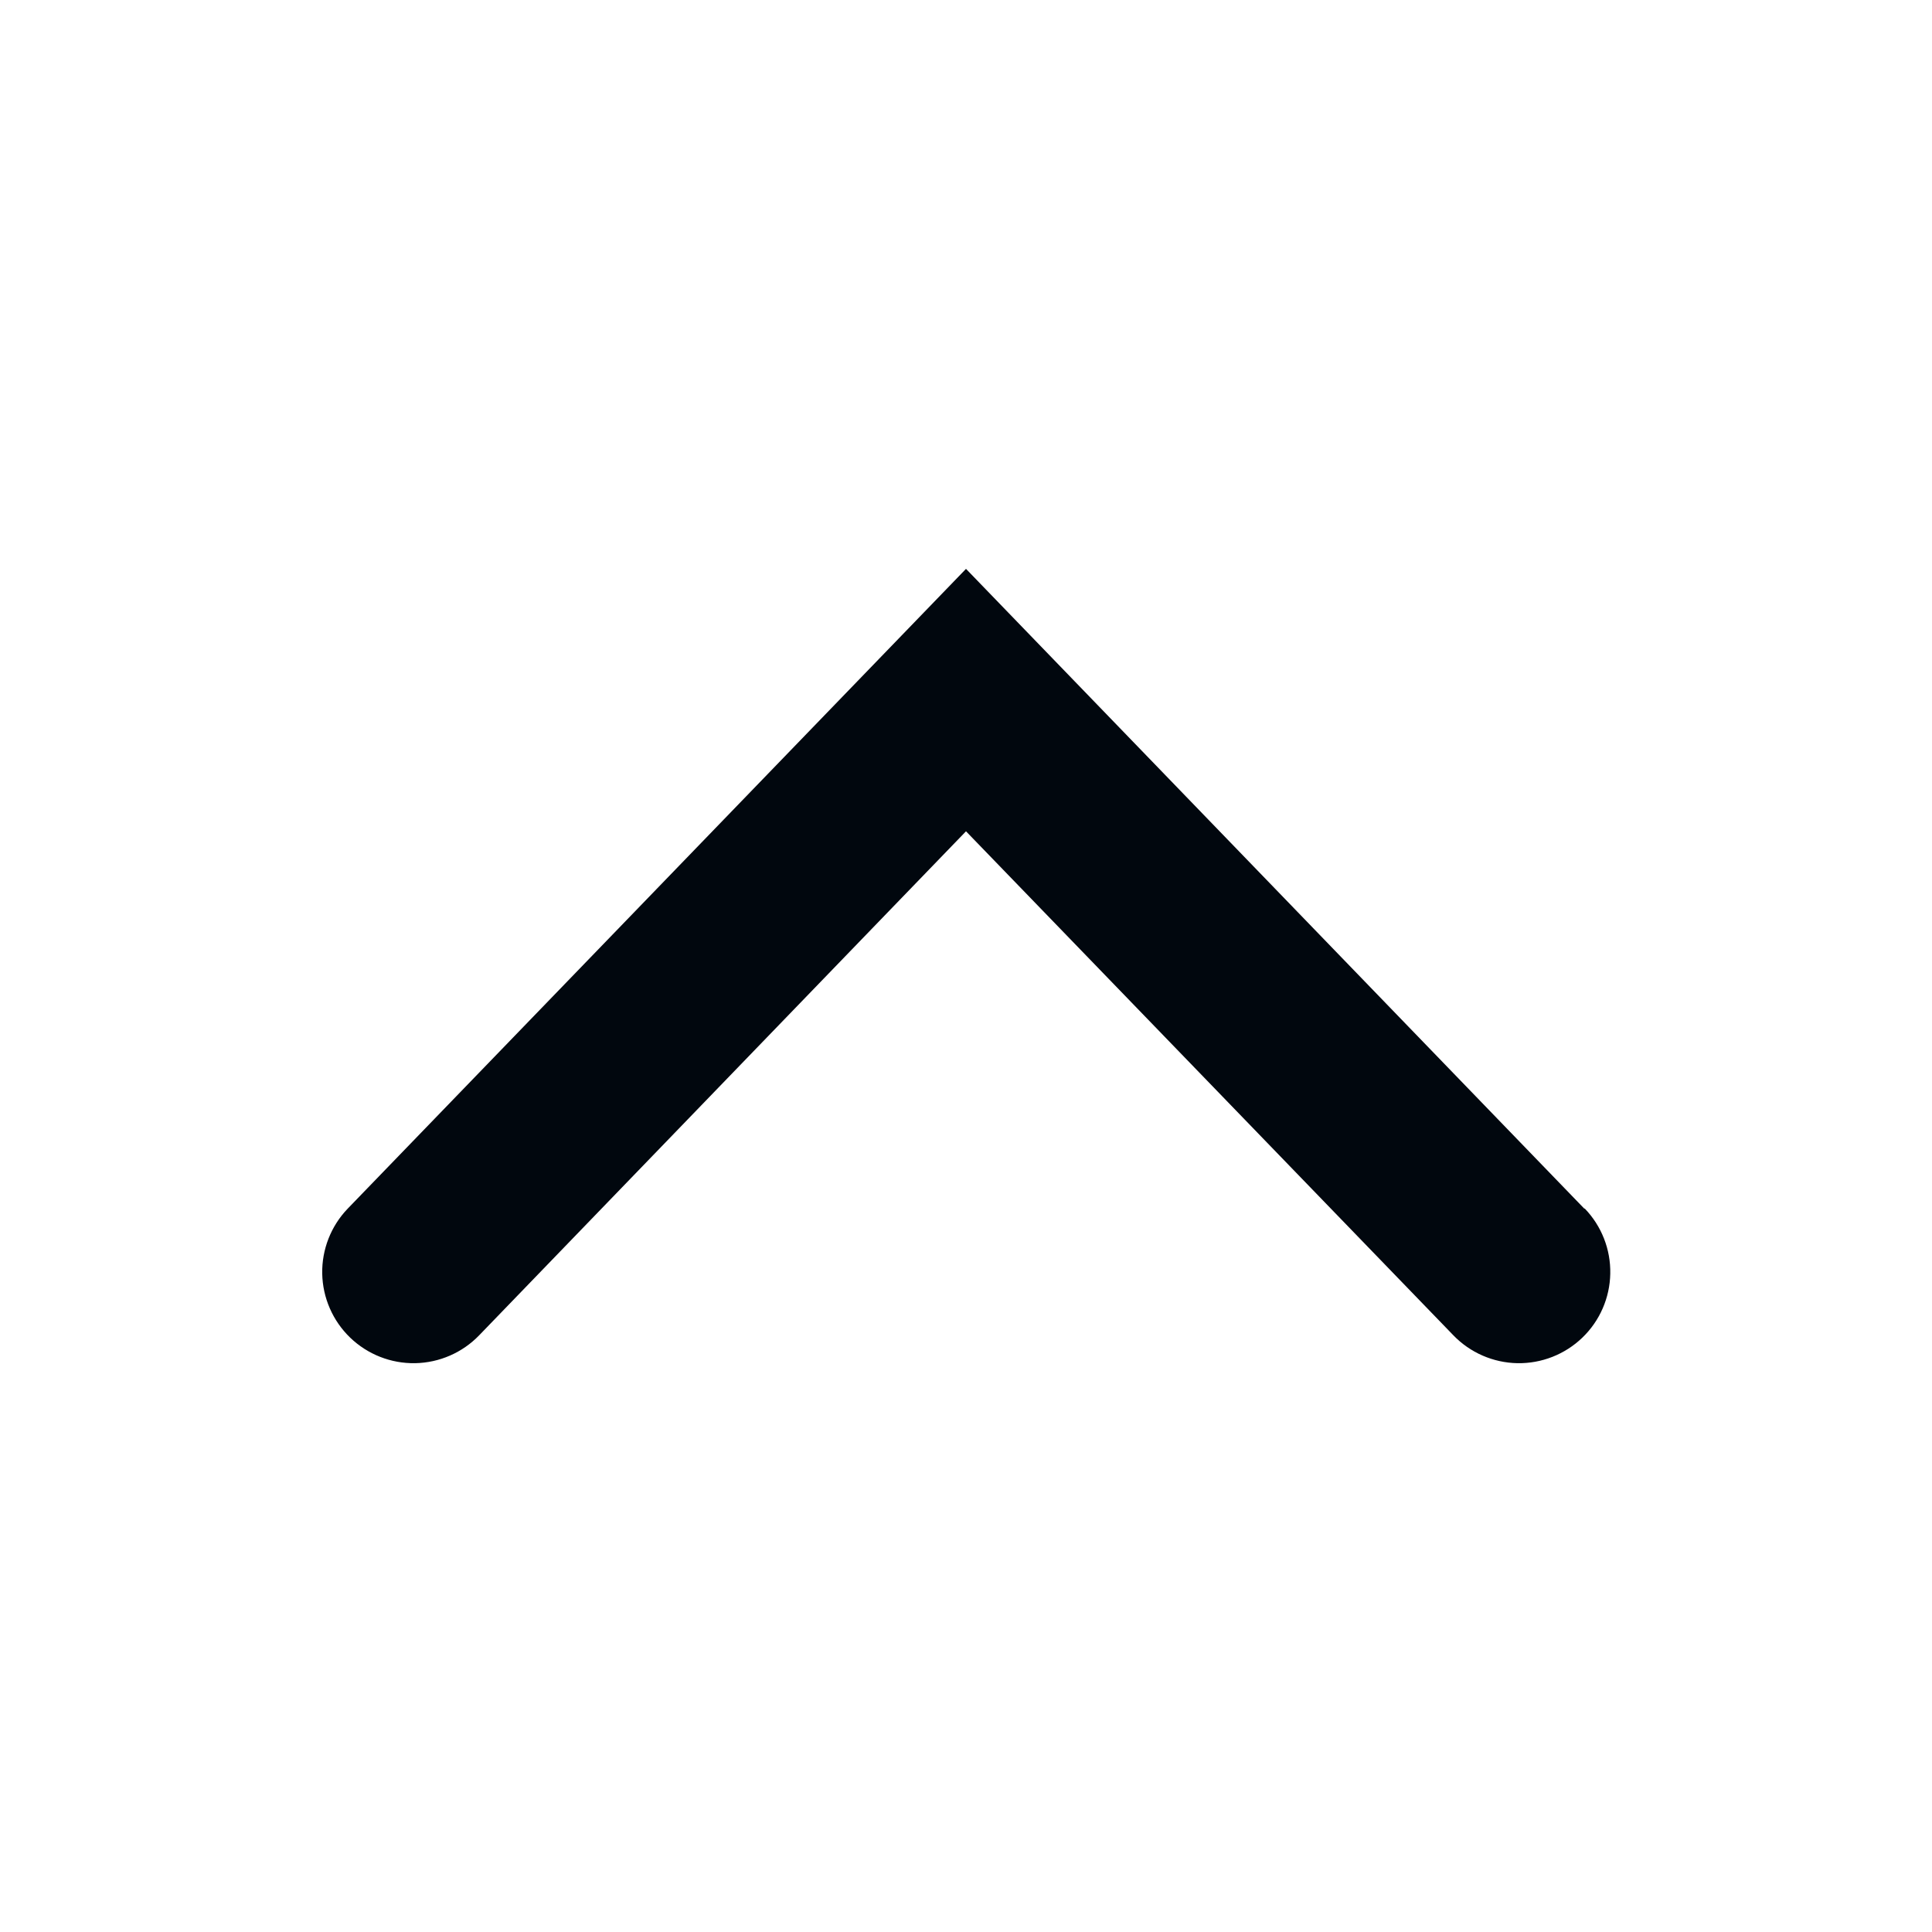 <svg width="36" height="36" viewBox="0 0 36 36" fill="none" xmlns="http://www.w3.org/2000/svg">
<path d="M29.52 22.52L18 10.6L6.48 22.52C6.167 22.845 5.996 23.281 6.004 23.732C6.013 24.183 6.2 24.612 6.525 24.925C6.85 25.238 7.286 25.409 7.737 25.401C8.188 25.392 8.617 25.205 8.93 24.88L18 15.49L27.08 24.88C27.393 25.205 27.822 25.392 28.273 25.401C28.724 25.409 29.16 25.238 29.485 24.925C29.81 24.612 29.997 24.183 30.005 23.732C30.014 23.281 29.843 22.845 29.53 22.52H29.52Z" fill="#01070E"/>
</svg>
